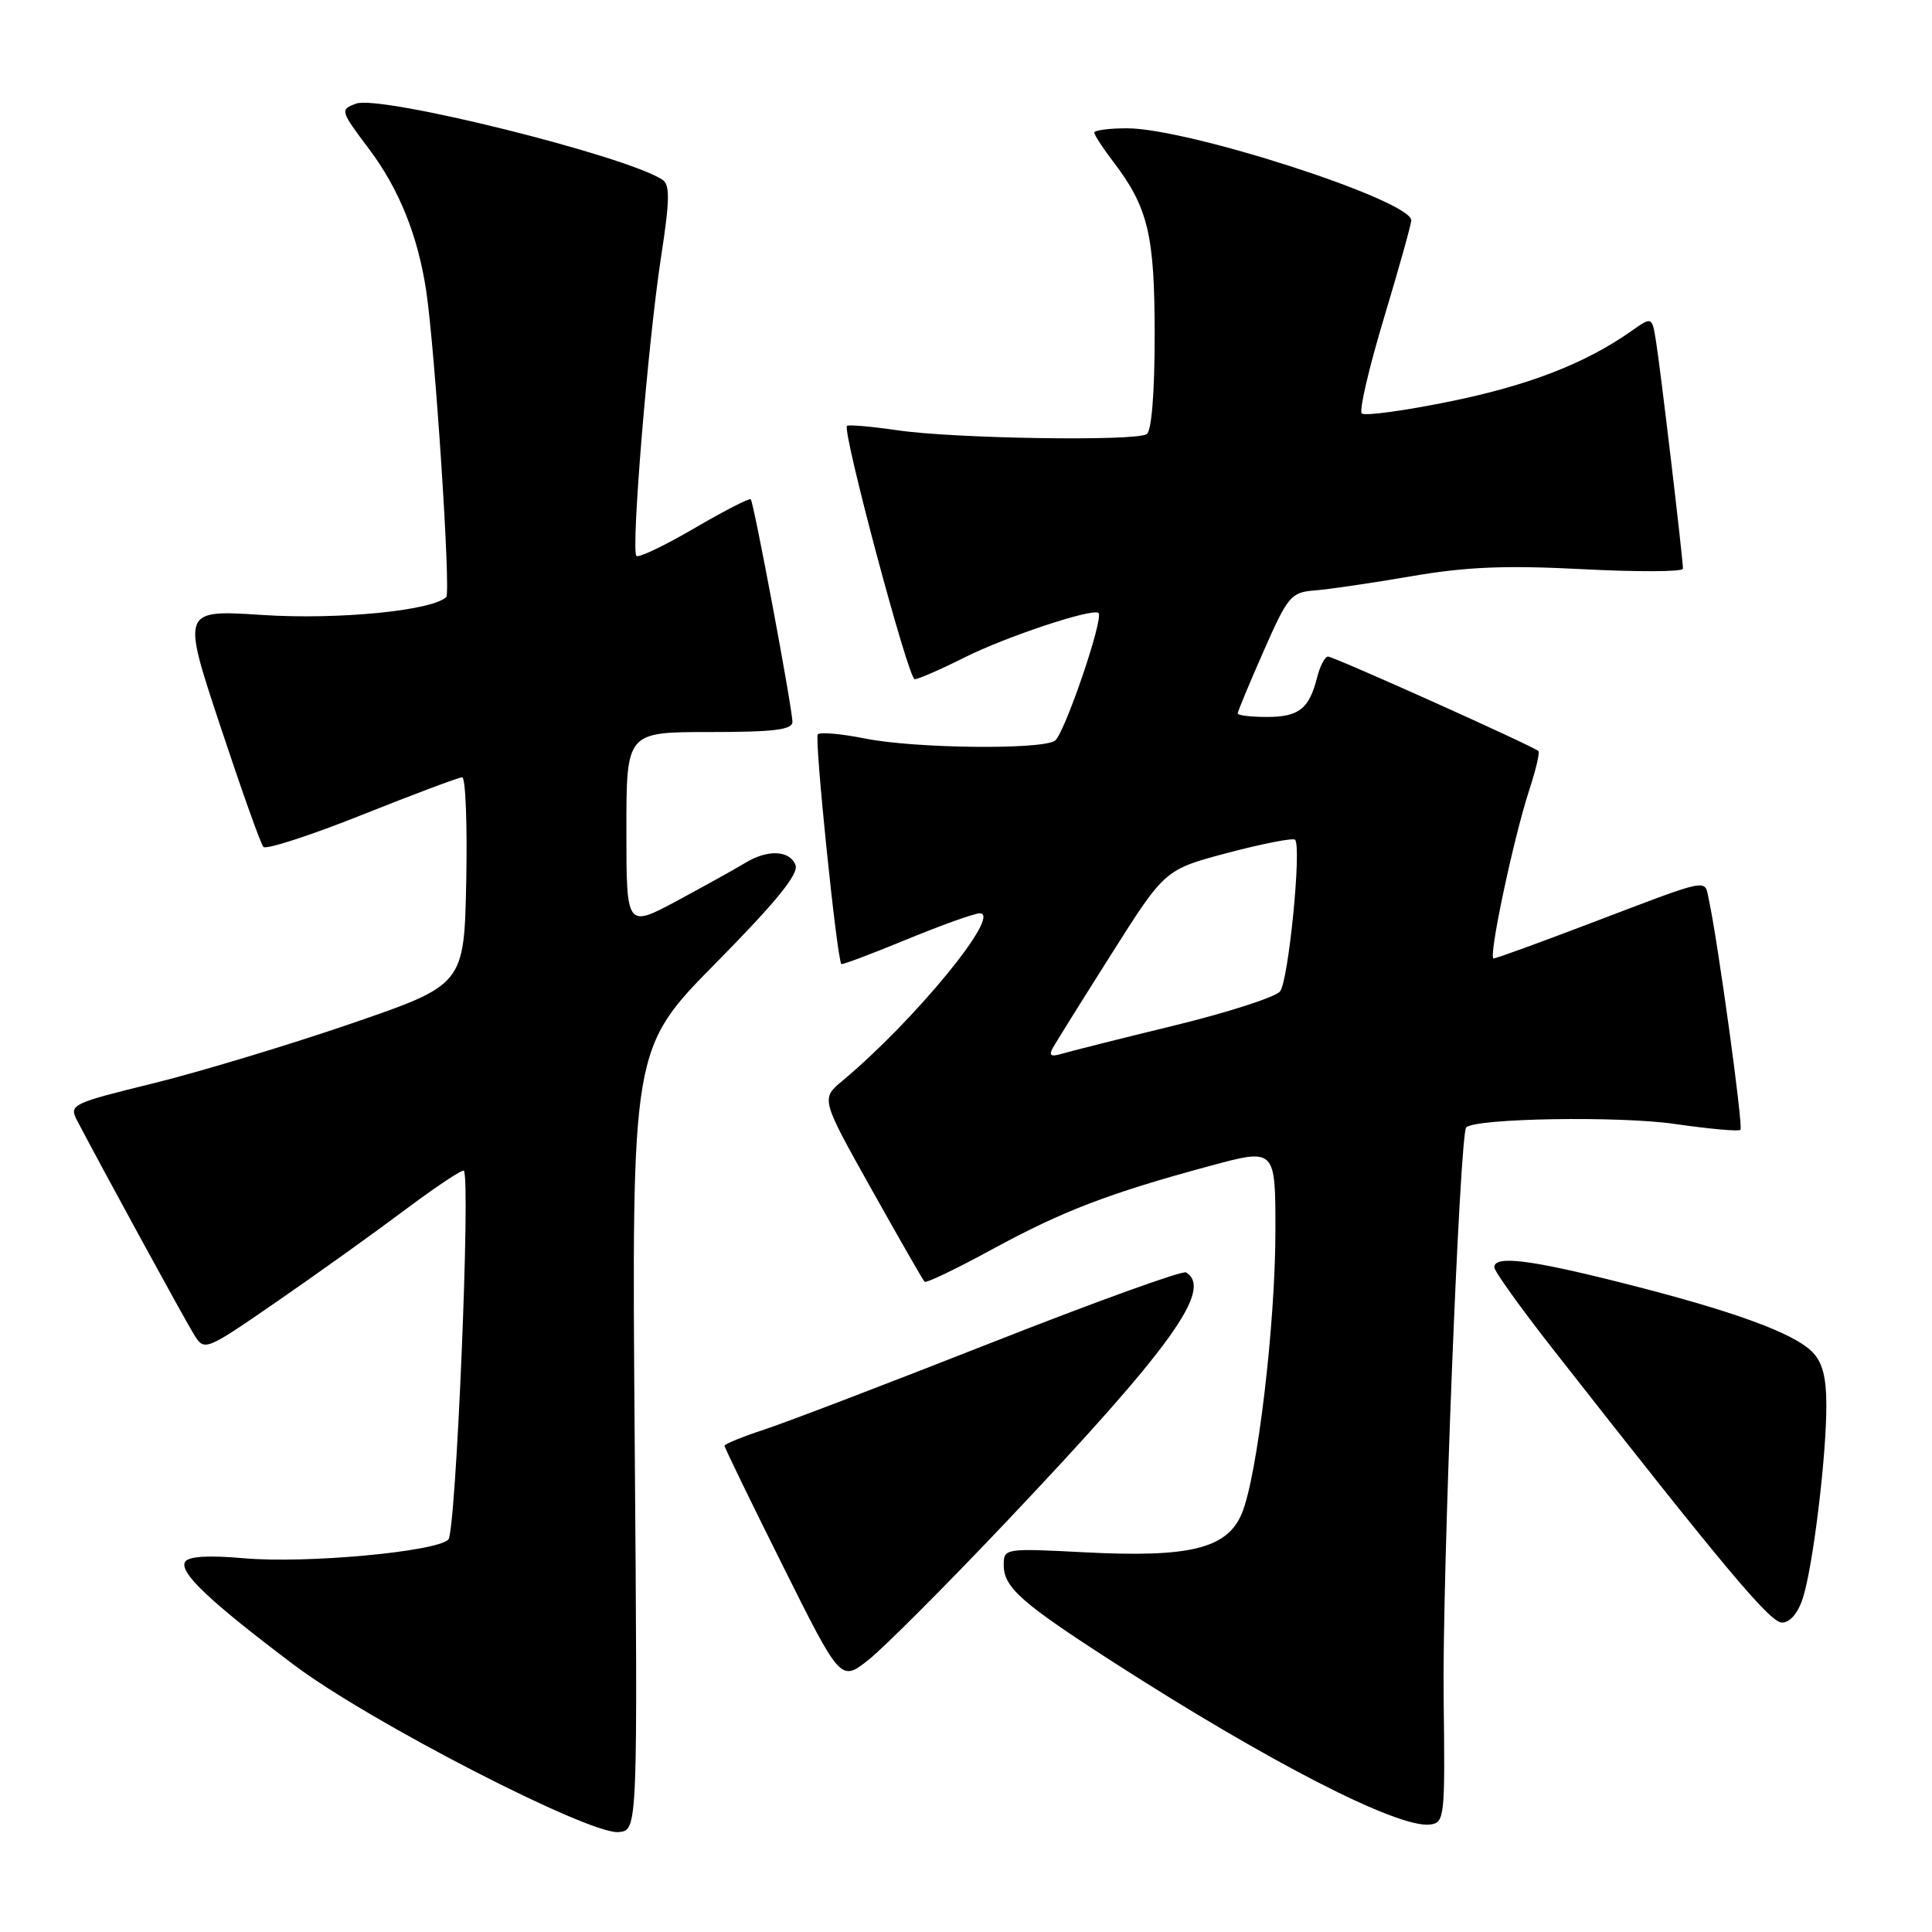 <?xml version="1.0" encoding="UTF-8" standalone="no"?>
<!DOCTYPE svg PUBLIC "-//W3C//DTD SVG 1.1//EN" "http://www.w3.org/Graphics/SVG/1.1/DTD/svg11.dtd" >
<svg xmlns="http://www.w3.org/2000/svg" xmlns:xlink="http://www.w3.org/1999/xlink" version="1.1" viewBox="0 0 256 256">
 <g >
 <path fill="currentColor"
d=" M 84.10 190.71 C 83.70 138.91 83.70 138.91 94.87 127.59 C 102.86 119.49 105.86 115.80 105.41 114.63 C 104.65 112.65 101.71 112.52 98.71 114.36 C 97.50 115.10 93.46 117.34 89.75 119.34 C 83.00 122.96 83.00 122.96 83.00 109.98 C 83.00 97.00 83.00 97.00 94.00 97.00 C 102.55 97.00 105.00 96.70 105.00 95.65 C 105.00 93.87 99.89 66.60 99.48 66.16 C 99.30 65.97 95.94 67.70 92.00 70.00 C 88.06 72.30 84.61 73.95 84.33 73.66 C 83.59 72.92 85.87 45.28 87.59 34.07 C 88.76 26.48 88.79 24.48 87.77 23.81 C 82.91 20.62 50.39 12.55 47.19 13.73 C 45.04 14.53 45.07 14.65 48.91 19.76 C 52.88 25.04 55.36 31.21 56.47 38.50 C 57.64 46.27 59.76 78.51 59.13 79.11 C 57.27 80.92 44.79 82.14 34.81 81.49 C 24.08 80.79 24.08 80.79 29.17 96.14 C 31.97 104.59 34.54 111.82 34.90 112.22 C 35.25 112.61 41.14 110.70 47.98 107.97 C 54.82 105.24 60.79 103.00 61.24 103.00 C 61.69 103.00 61.93 109.18 61.78 116.74 C 61.50 130.49 61.50 130.49 46.50 135.64 C 38.25 138.47 26.46 142.03 20.30 143.55 C 9.57 146.18 9.14 146.39 10.18 148.40 C 13.21 154.22 24.44 174.79 25.68 176.79 C 27.10 179.08 27.10 179.08 36.80 172.39 C 42.14 168.71 49.78 163.23 53.79 160.22 C 57.81 157.22 61.26 154.92 61.46 155.13 C 62.39 156.06 60.42 202.98 59.41 204.00 C 57.78 205.62 40.55 207.20 32.36 206.48 C 27.58 206.06 24.98 206.22 24.53 206.95 C 23.69 208.32 27.76 212.17 38.91 220.58 C 48.92 228.12 78.15 243.17 82.00 242.76 C 84.50 242.50 84.50 242.50 84.10 190.71 Z  M 191.29 225.00 C 191.09 209.14 193.42 150.25 194.28 149.39 C 195.49 148.17 214.59 147.86 221.93 148.93 C 226.48 149.59 230.39 149.94 230.62 149.71 C 231.01 149.32 227.64 124.79 226.42 119.15 C 225.83 116.41 226.87 116.20 210.50 122.43 C 203.90 124.94 198.24 127.00 197.91 127.00 C 197.17 127.00 200.53 111.13 202.63 104.69 C 203.50 102.04 204.05 99.71 203.85 99.52 C 203.22 98.89 176.74 87.00 175.97 87.00 C 175.56 87.00 174.91 88.23 174.53 89.74 C 173.48 93.92 172.11 95.00 167.88 95.00 C 165.74 95.00 164.00 94.79 164.00 94.54 C 164.00 94.29 165.54 90.58 167.43 86.29 C 170.65 78.98 171.06 78.48 174.18 78.24 C 176.01 78.10 181.77 77.26 186.98 76.36 C 194.30 75.10 199.48 74.89 209.73 75.42 C 217.03 75.80 223.00 75.77 223.00 75.35 C 223.00 74.03 220.00 48.67 219.43 45.22 C 218.90 41.94 218.90 41.94 216.20 43.84 C 210.11 48.14 202.60 51.06 192.15 53.19 C 186.08 54.43 180.81 55.15 180.44 54.78 C 180.07 54.41 181.40 48.71 183.39 42.11 C 185.37 35.52 187.00 29.70 187.00 29.20 C 187.00 26.55 157.50 17.00 149.33 17.00 C 146.95 17.00 145.00 17.26 145.00 17.57 C 145.00 17.88 146.11 19.59 147.47 21.37 C 152.14 27.49 153.00 31.08 153.00 44.41 C 153.00 52.09 152.59 57.13 151.94 57.53 C 150.40 58.49 126.57 58.12 119.04 57.03 C 115.48 56.51 112.42 56.25 112.23 56.43 C 111.57 57.10 120.36 90.00 121.20 90.00 C 121.67 90.00 124.63 88.71 127.78 87.13 C 133.32 84.35 144.86 80.52 145.56 81.23 C 146.28 81.94 141.00 97.38 139.77 98.16 C 137.87 99.37 121.16 99.17 114.64 97.86 C 111.51 97.23 108.69 96.98 108.36 97.30 C 107.89 97.78 110.87 126.88 111.48 127.74 C 111.57 127.87 115.44 126.42 120.07 124.51 C 124.71 122.60 129.09 121.03 129.81 121.02 C 132.88 120.98 121.19 135.23 111.64 143.20 C 108.77 145.59 108.77 145.59 115.45 157.53 C 119.13 164.09 122.30 169.64 122.51 169.84 C 122.72 170.05 126.74 168.12 131.45 165.55 C 140.79 160.47 146.87 158.13 160.25 154.51 C 169.00 152.14 169.00 152.14 169.00 163.02 C 169.00 175.47 166.61 195.60 164.55 200.54 C 162.61 205.19 157.69 206.41 143.75 205.69 C 133.10 205.14 133.00 205.16 133.00 207.40 C 133.00 210.33 135.38 212.43 147.50 220.23 C 168.19 233.54 185.28 242.30 189.50 241.76 C 191.42 241.51 191.49 240.83 191.29 225.00 Z  M 133.23 201.76 C 155.19 178.58 160.78 170.84 157.16 168.60 C 156.70 168.32 145.12 172.50 131.41 177.90 C 117.71 183.29 104.14 188.49 101.25 189.43 C 98.36 190.38 96.00 191.35 96.00 191.57 C 96.00 191.80 99.46 198.93 103.70 207.42 C 111.40 222.85 111.40 222.85 115.09 219.93 C 117.11 218.33 125.28 210.15 133.23 201.76 Z  M 238.89 211.75 C 240.23 207.57 242.00 193.07 242.00 186.28 C 242.00 182.44 241.49 180.49 240.11 179.11 C 237.60 176.60 229.54 173.67 215.06 170.02 C 202.74 166.90 198.00 166.32 198.00 167.92 C 198.00 168.43 201.49 173.30 205.75 178.74 C 228.61 207.91 234.54 215.00 236.13 215.00 C 237.18 215.00 238.25 213.75 238.89 211.75 Z  M 139.50 138.86 C 139.92 138.11 143.43 132.48 147.31 126.35 C 154.36 115.21 154.36 115.21 162.74 112.99 C 167.35 111.78 171.33 111.00 171.60 111.27 C 172.50 112.17 170.73 129.99 169.61 131.37 C 169.00 132.12 162.65 134.17 155.50 135.91 C 148.35 137.65 141.66 139.34 140.62 139.65 C 139.25 140.06 138.95 139.85 139.50 138.86 Z "/>
</g>
</svg>